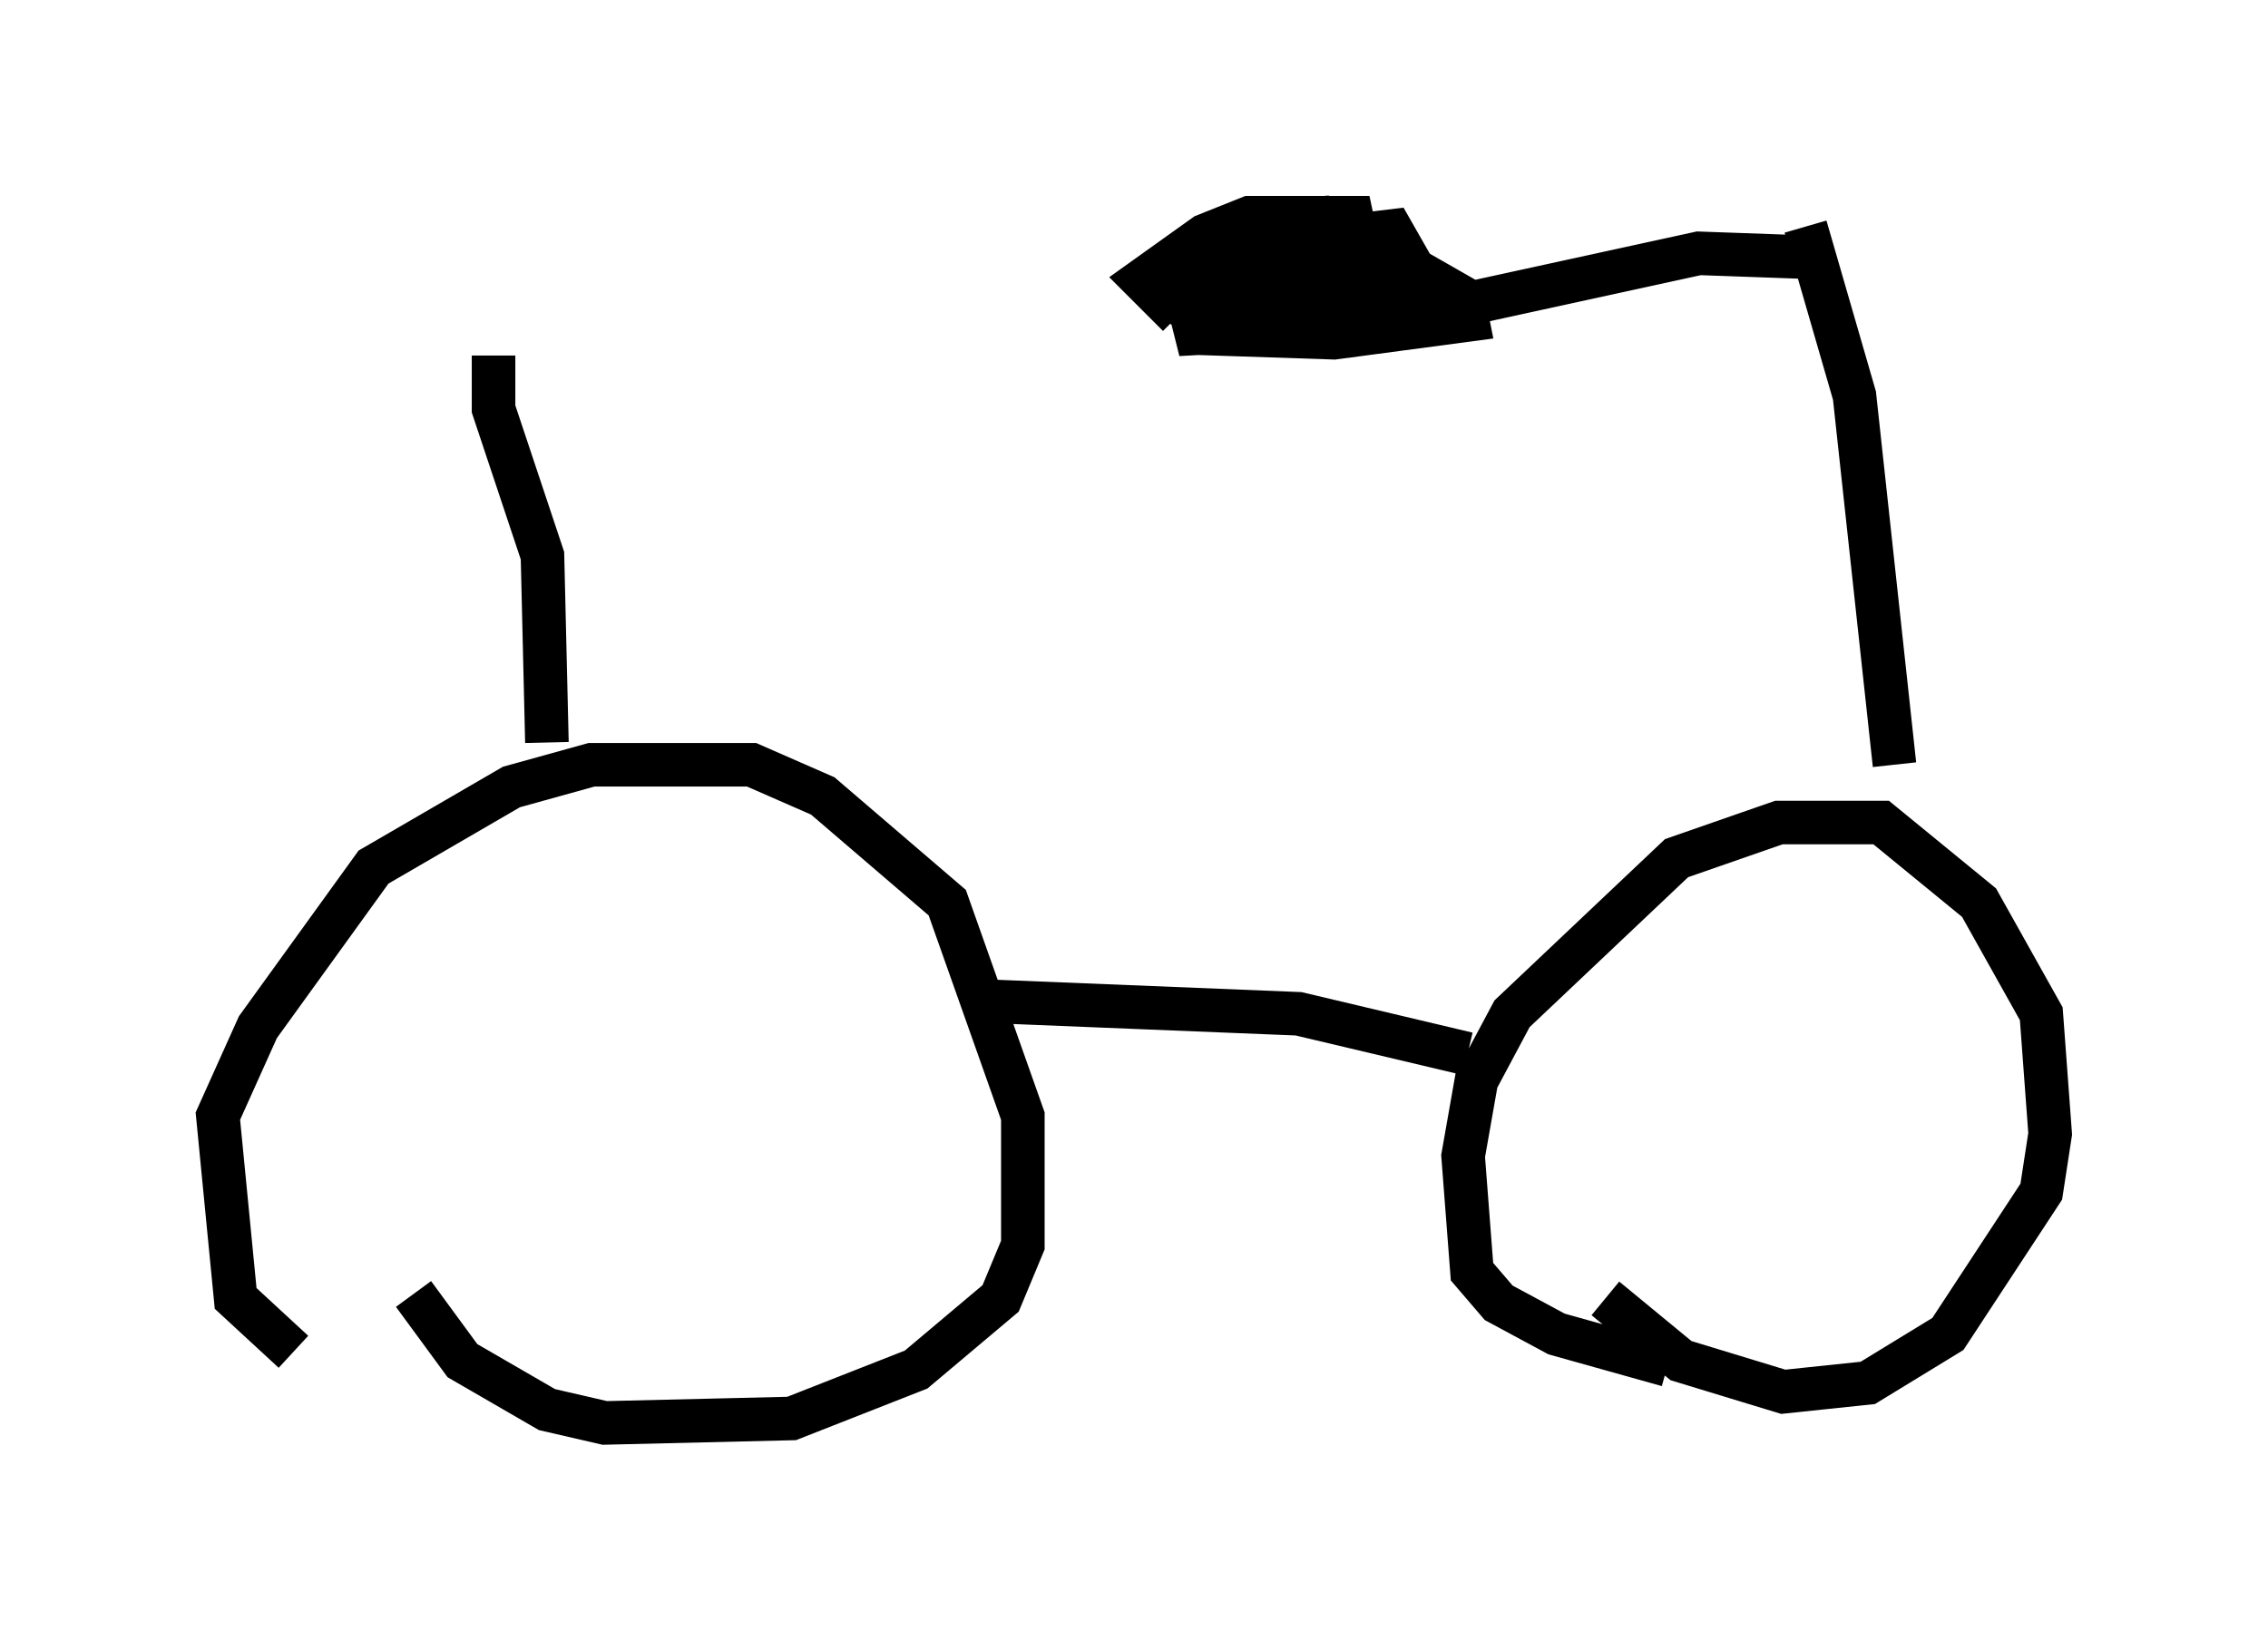 <?xml version="1.0" encoding="utf-8" ?>
<svg baseProfile="full" height="37.665" version="1.1" width="52.059" xmlns="http://www.w3.org/2000/svg" xmlns:ev="http://www.w3.org/2001/xml-events" xmlns:xlink="http://www.w3.org/1999/xlink"><defs /><rect fill="white" height="37.665" width="52.059" x="0" y="0" /><path d="M9.492, 31.848 m-2.756, -0.817 l-1.327, -1.225 -0.408, -4.185 l0.919, -2.042 2.654, -3.675 l3.165, -1.838 1.838, -0.51 l3.675, 0.0 1.633, 0.715 l2.858, 2.45 1.735, 4.9 l0.0, 2.96 -0.51, 1.225 l-1.94, 1.633 -2.858, 1.123 l-4.288, 0.102 -1.327, -0.306 l-1.94, -1.123 -1.123, -1.531 m12.761, -6.738 l7.554, 0.306 3.879, 0.919 m4.594, 7.146 l-2.552, -0.715 -1.327, -0.715 l-0.613, -0.715 -0.204, -2.654 l0.306, -1.735 0.817, -1.531 l3.777, -3.573 2.348, -0.817 l2.348, 0.0 2.246, 1.838 l1.429, 2.552 0.204, 2.756 l-0.204, 1.327 -2.144, 3.267 l-1.838, 1.123 -1.94, 0.204 l-2.348, -0.715 -1.735, -1.429 m-24.296, -12.761 l-0.102, -4.288 -1.123, -3.369 l0.0, -1.225 m32.157, 9.392 l-0.919, -8.473 -1.123, -3.879 m0.408, 0.715 l-2.858, -0.102 -5.615, 1.225 l-6.023, 0.102 -0.715, -0.408 m0.408, 0.51 l-0.817, -0.817 1.429, -1.021 l1.021, -0.408 2.348, 0.0 l0.306, 1.429 -2.042, 1.123 l-1.838, 0.102 -0.204, -0.817 l1.633, -0.715 1.123, -0.102 l2.144, 0.0 1.429, 0.817 l0.102, 0.51 -3.063, 0.408 l-3.063, -0.102 -0.102, -0.919 l1.123, -1.021 3.369, -0.408 l0.408, 0.715 -1.531, 0.715 l-2.246, 0.306 -0.408, -0.715 l0.306, -0.715 0.715, -0.51 l1.225, -0.102 0.51, 0.204 l0.0, 0.408 " fill="none" stroke="black" stroke-width="1" /></svg>
